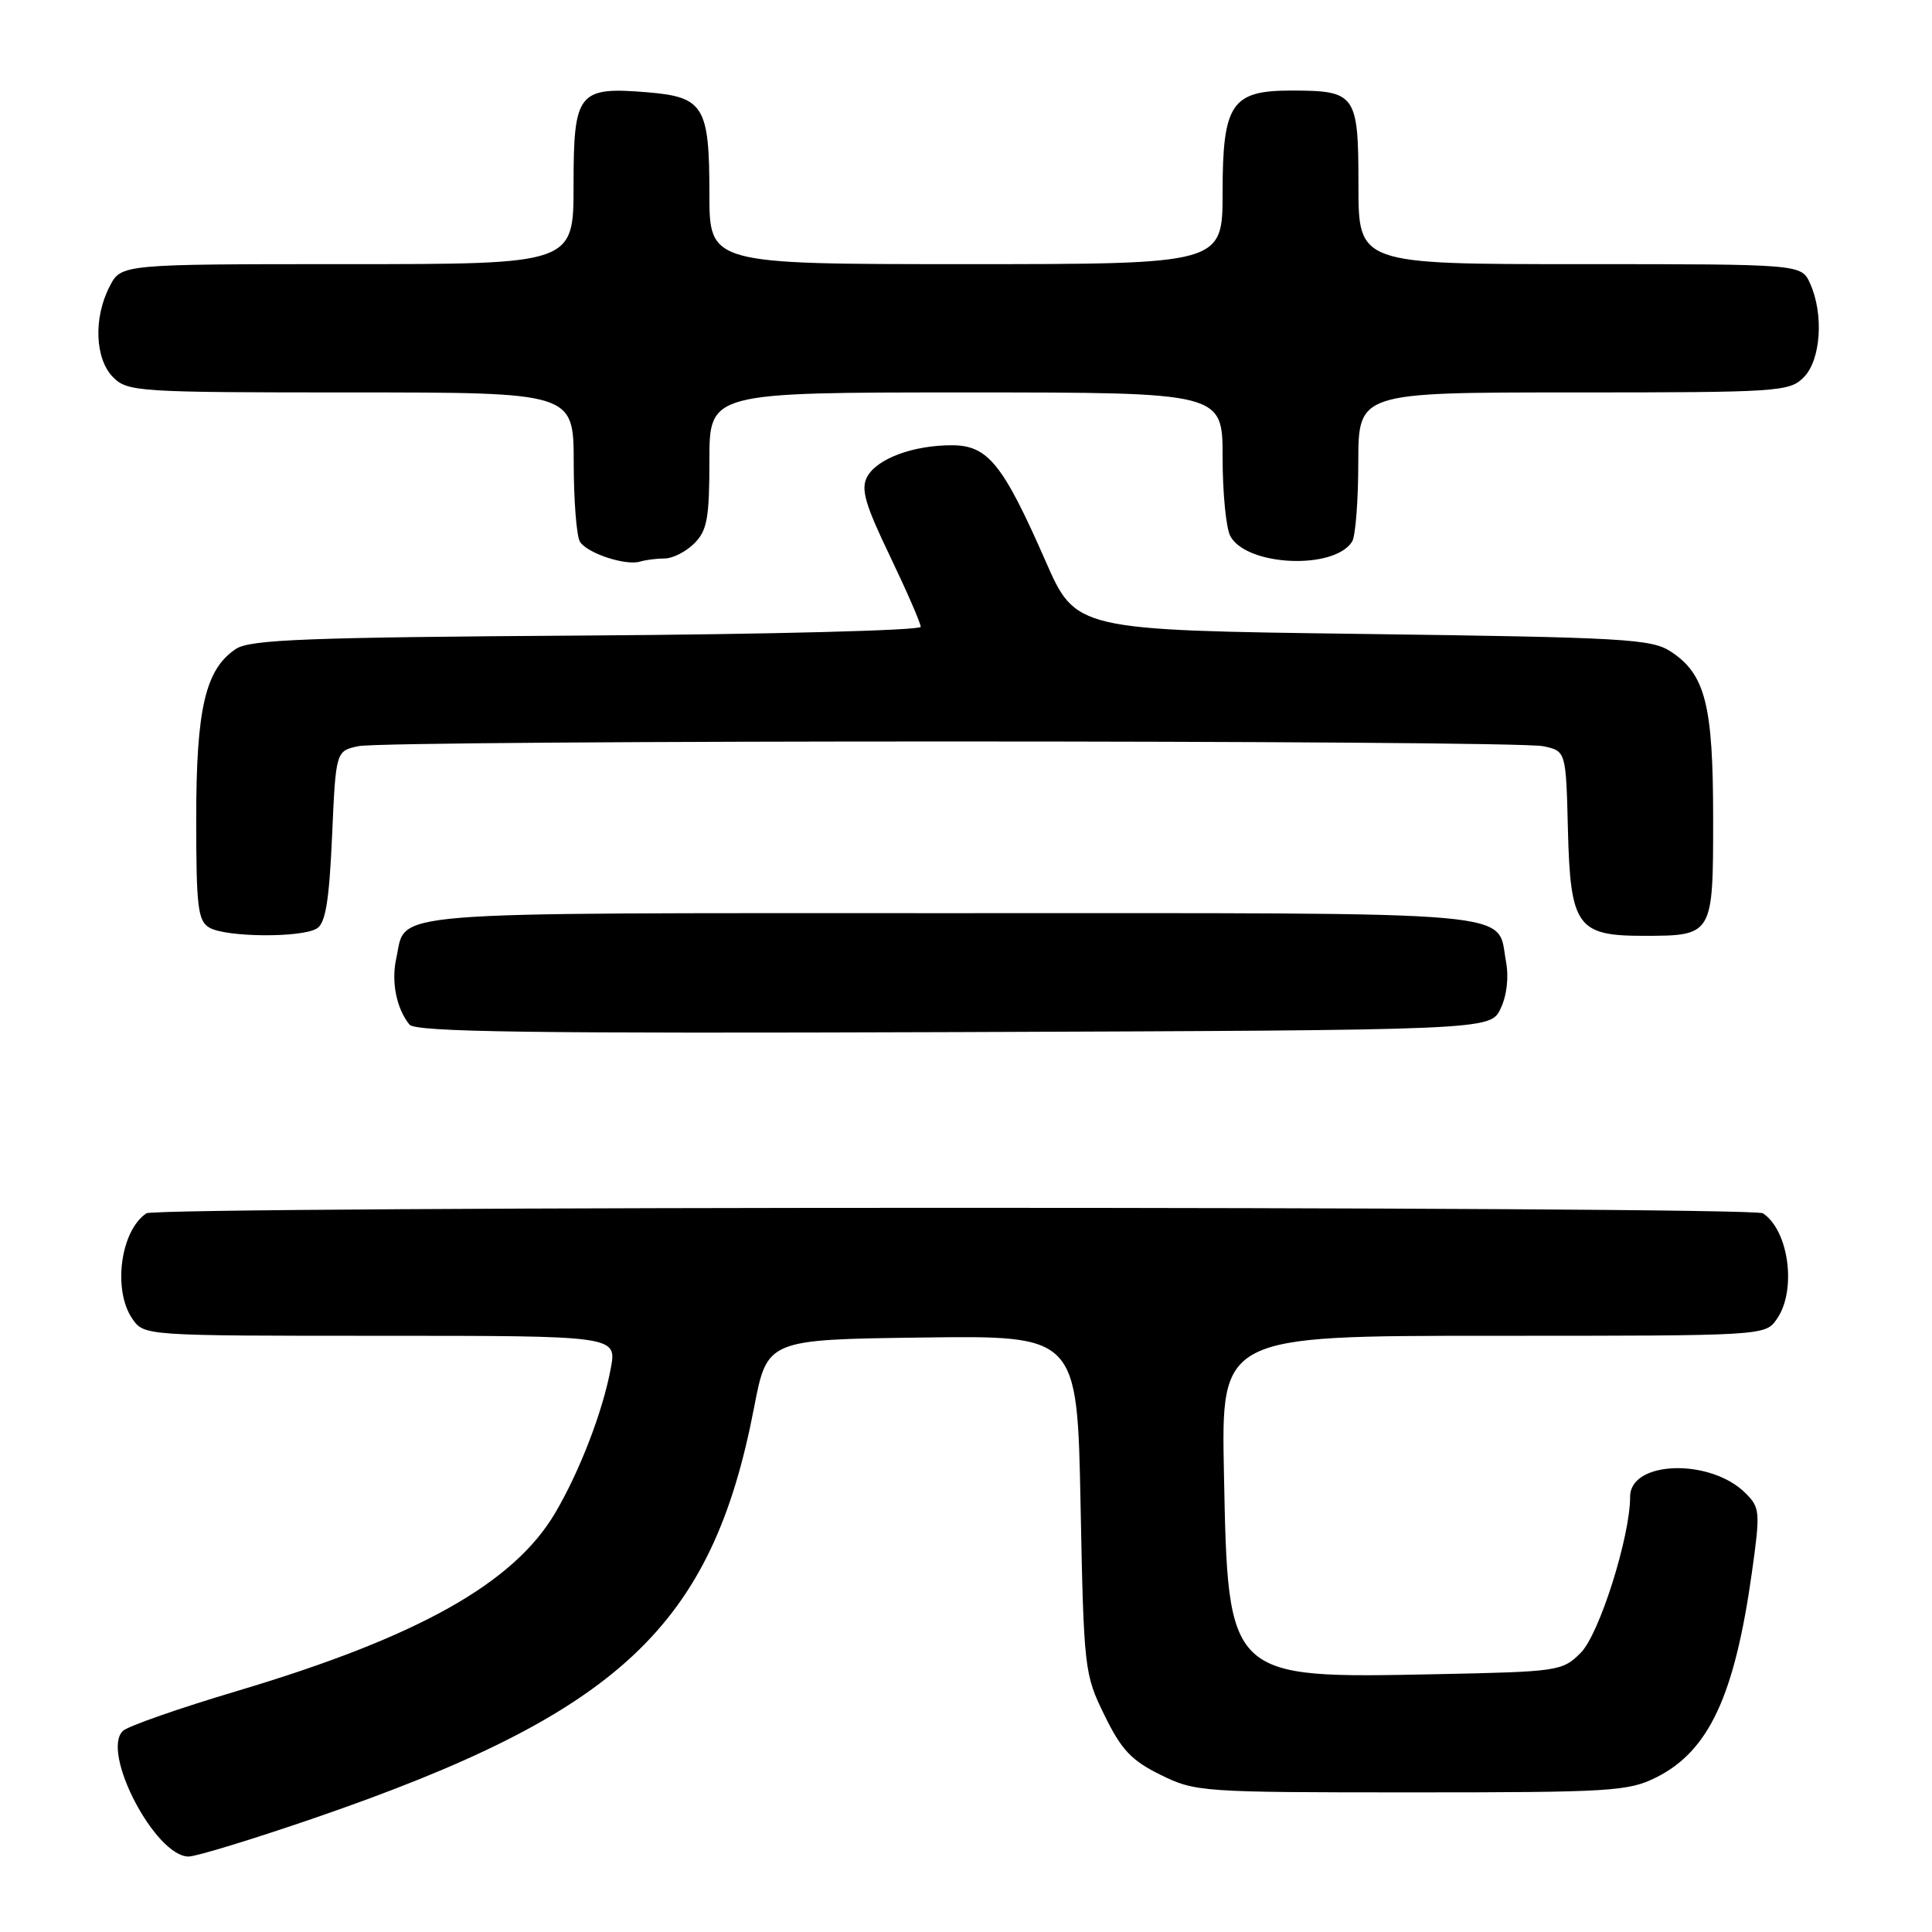 <?xml version="1.0" encoding="UTF-8" standalone="no"?>
<!DOCTYPE svg PUBLIC "-//W3C//DTD SVG 1.1//EN" "http://www.w3.org/Graphics/SVG/1.1/DTD/svg11.dtd" >
<svg xmlns="http://www.w3.org/2000/svg" xmlns:xlink="http://www.w3.org/1999/xlink" version="1.1" viewBox="0 0 256 256">
 <g >
 <path fill="currentColor"
d=" M 41.67 240.90 C 82.09 226.99 94.33 215.57 99.92 186.50 C 101.66 177.50 101.66 177.50 122.20 177.23 C 142.74 176.96 142.74 176.96 143.18 199.33 C 143.61 221.24 143.68 221.83 146.35 227.28 C 148.59 231.86 149.92 233.28 153.79 235.18 C 158.38 237.44 159.21 237.50 187.00 237.50 C 213.50 237.50 215.78 237.36 219.49 235.50 C 226.44 232.01 229.85 224.69 232.14 208.33 C 233.26 200.34 233.21 199.77 231.31 197.87 C 226.65 193.20 216.00 193.52 216.00 198.32 C 216.00 203.63 211.92 216.54 209.46 219.00 C 207.02 221.44 206.53 221.51 190.25 221.84 C 162.61 222.40 162.72 222.51 162.18 195.25 C 161.81 177.00 161.81 177.00 197.85 177.00 C 233.89 177.00 233.89 177.00 235.44 174.78 C 238.09 170.99 237.05 163.07 233.60 160.77 C 232.16 159.80 20.84 159.80 19.40 160.77 C 15.95 163.07 14.91 170.99 17.56 174.78 C 19.11 176.99 19.20 177.00 50.43 177.00 C 81.74 177.00 81.74 177.00 80.93 181.32 C 79.88 186.99 76.84 194.90 73.59 200.43 C 68.11 209.78 55.40 216.91 31.50 224.04 C 23.80 226.33 16.96 228.72 16.29 229.35 C 13.34 232.15 20.57 246.00 24.99 246.00 C 26.00 246.00 33.51 243.70 41.67 240.90 Z  M 198.83 133.66 C 199.66 131.94 199.94 129.51 199.56 127.45 C 198.26 120.56 203.23 121.00 126.00 121.00 C 49.39 121.00 53.90 120.63 52.51 126.97 C 51.82 130.08 52.52 133.60 54.25 135.76 C 55.04 136.75 70.23 136.96 126.36 136.76 C 197.47 136.50 197.47 136.50 198.83 133.66 Z  M 42.00 123.02 C 43.14 122.31 43.62 119.33 44.00 110.80 C 44.50 99.51 44.50 99.51 47.50 98.87 C 51.42 98.04 200.59 98.04 204.50 98.88 C 207.50 99.52 207.50 99.52 207.76 110.01 C 208.08 122.70 209.00 124.00 217.68 124.00 C 227.00 124.00 227.00 124.01 227.00 108.43 C 227.00 93.41 225.97 89.33 221.38 86.33 C 218.84 84.66 215.21 84.46 180.57 84.00 C 142.55 83.50 142.55 83.50 138.53 74.32 C 132.88 61.45 130.89 59.00 126.12 59.00 C 120.96 59.00 116.19 60.78 114.90 63.19 C 114.04 64.79 114.62 66.82 117.92 73.68 C 120.16 78.36 122.00 82.58 122.00 83.06 C 122.00 83.53 102.09 84.05 77.75 84.21 C 40.70 84.45 33.14 84.74 31.27 85.98 C 27.22 88.66 26.00 93.87 26.00 108.47 C 26.00 120.21 26.22 122.03 27.75 122.92 C 29.96 124.21 40.01 124.28 42.00 123.02 Z  M 88.08 74.00 C 89.14 74.00 90.90 73.10 92.00 72.00 C 93.70 70.30 94.00 68.67 94.00 61.00 C 94.00 52.00 94.00 52.00 128.00 52.00 C 162.00 52.00 162.00 52.00 162.00 60.57 C 162.00 65.28 162.46 69.99 163.02 71.03 C 165.15 75.02 176.77 75.55 179.16 71.77 C 179.61 71.07 179.98 66.34 179.98 61.25 C 180.00 52.00 180.00 52.00 208.50 52.00 C 235.67 52.00 237.09 51.91 239.00 50.00 C 241.28 47.72 241.69 41.62 239.84 37.55 C 238.68 35.00 238.68 35.00 209.34 35.00 C 180.00 35.00 180.00 35.00 180.00 24.54 C 180.00 12.46 179.67 12.00 171.07 12.00 C 163.18 12.00 162.00 13.76 162.00 25.50 C 162.00 35.00 162.00 35.00 128.00 35.00 C 94.00 35.00 94.00 35.00 94.00 25.69 C 94.00 14.08 93.25 12.85 85.79 12.23 C 76.59 11.47 76.00 12.22 76.00 24.54 C 76.00 35.00 76.00 35.00 46.03 35.00 C 16.05 35.00 16.05 35.00 14.53 37.95 C 12.36 42.13 12.58 47.58 15.00 50.00 C 16.91 51.91 18.33 52.00 46.50 52.00 C 76.00 52.00 76.00 52.00 76.02 61.25 C 76.02 66.34 76.40 71.08 76.85 71.79 C 77.82 73.32 82.93 75.00 84.83 74.41 C 85.56 74.19 87.03 74.00 88.08 74.00 Z "/>
</g>
</svg>